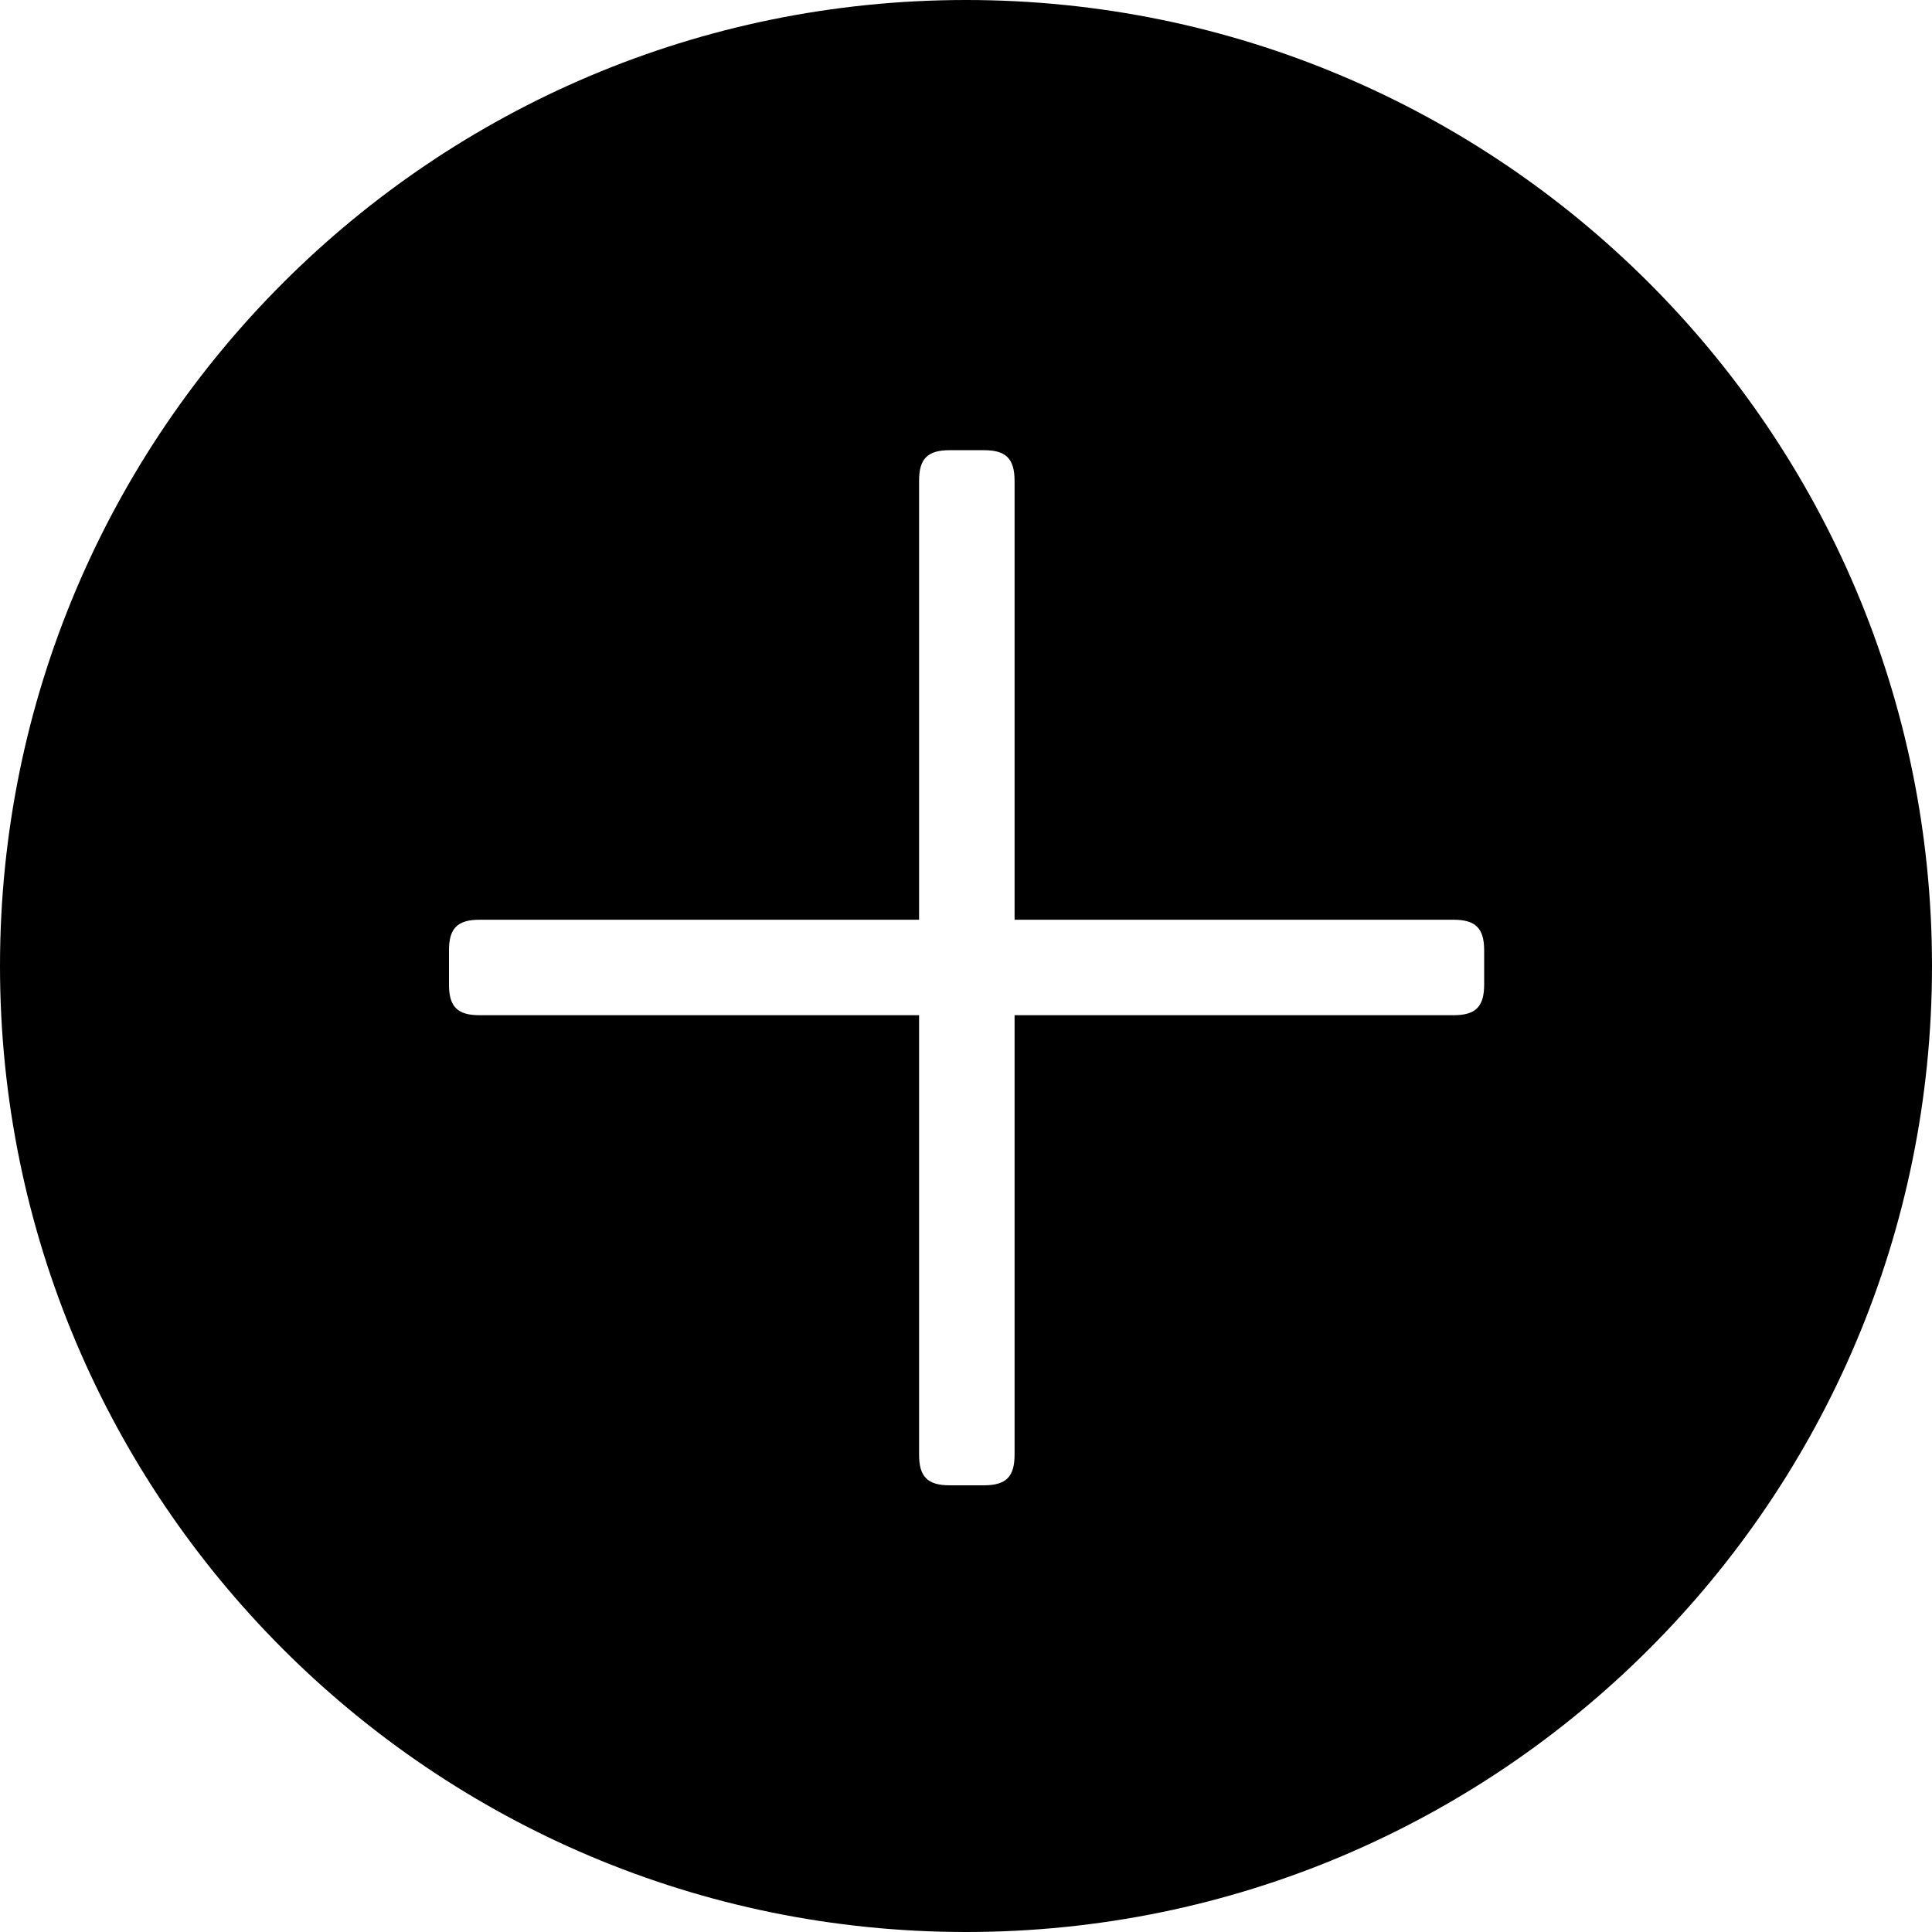 <svg width="64" height="64" viewBox="0 0 64 64" xmlns="http://www.w3.org/2000/svg"><title>05025expandC</title><path d="M49.165 32.614c0 .735-.283 1.018-1.02 1.016h-14.536v14.555c0 .735-.281 1.018-1.016 1.018h-1.131c-.735 0-1.018-.283-1.016-1.018v-14.555h-14.555c-.738.002-1.018-.281-1.018-1.016v-1.131c0-.735.283-1.016 1.018-1.016h14.555v-14.536c-.002-.738.281-1.018 1.016-1.018h1.131c.735 0 1.016.283 1.016 1.018v14.536h14.536c.735 0 1.02.281 1.02 1.016v1.131zm-17.165-32.614c-17.673 0-32 14.327-32 32 0 17.673 14.327 32 32 32 17.673 0 32-14.327 32-32 0-17.673-14.327-32-32-32z"/></svg>